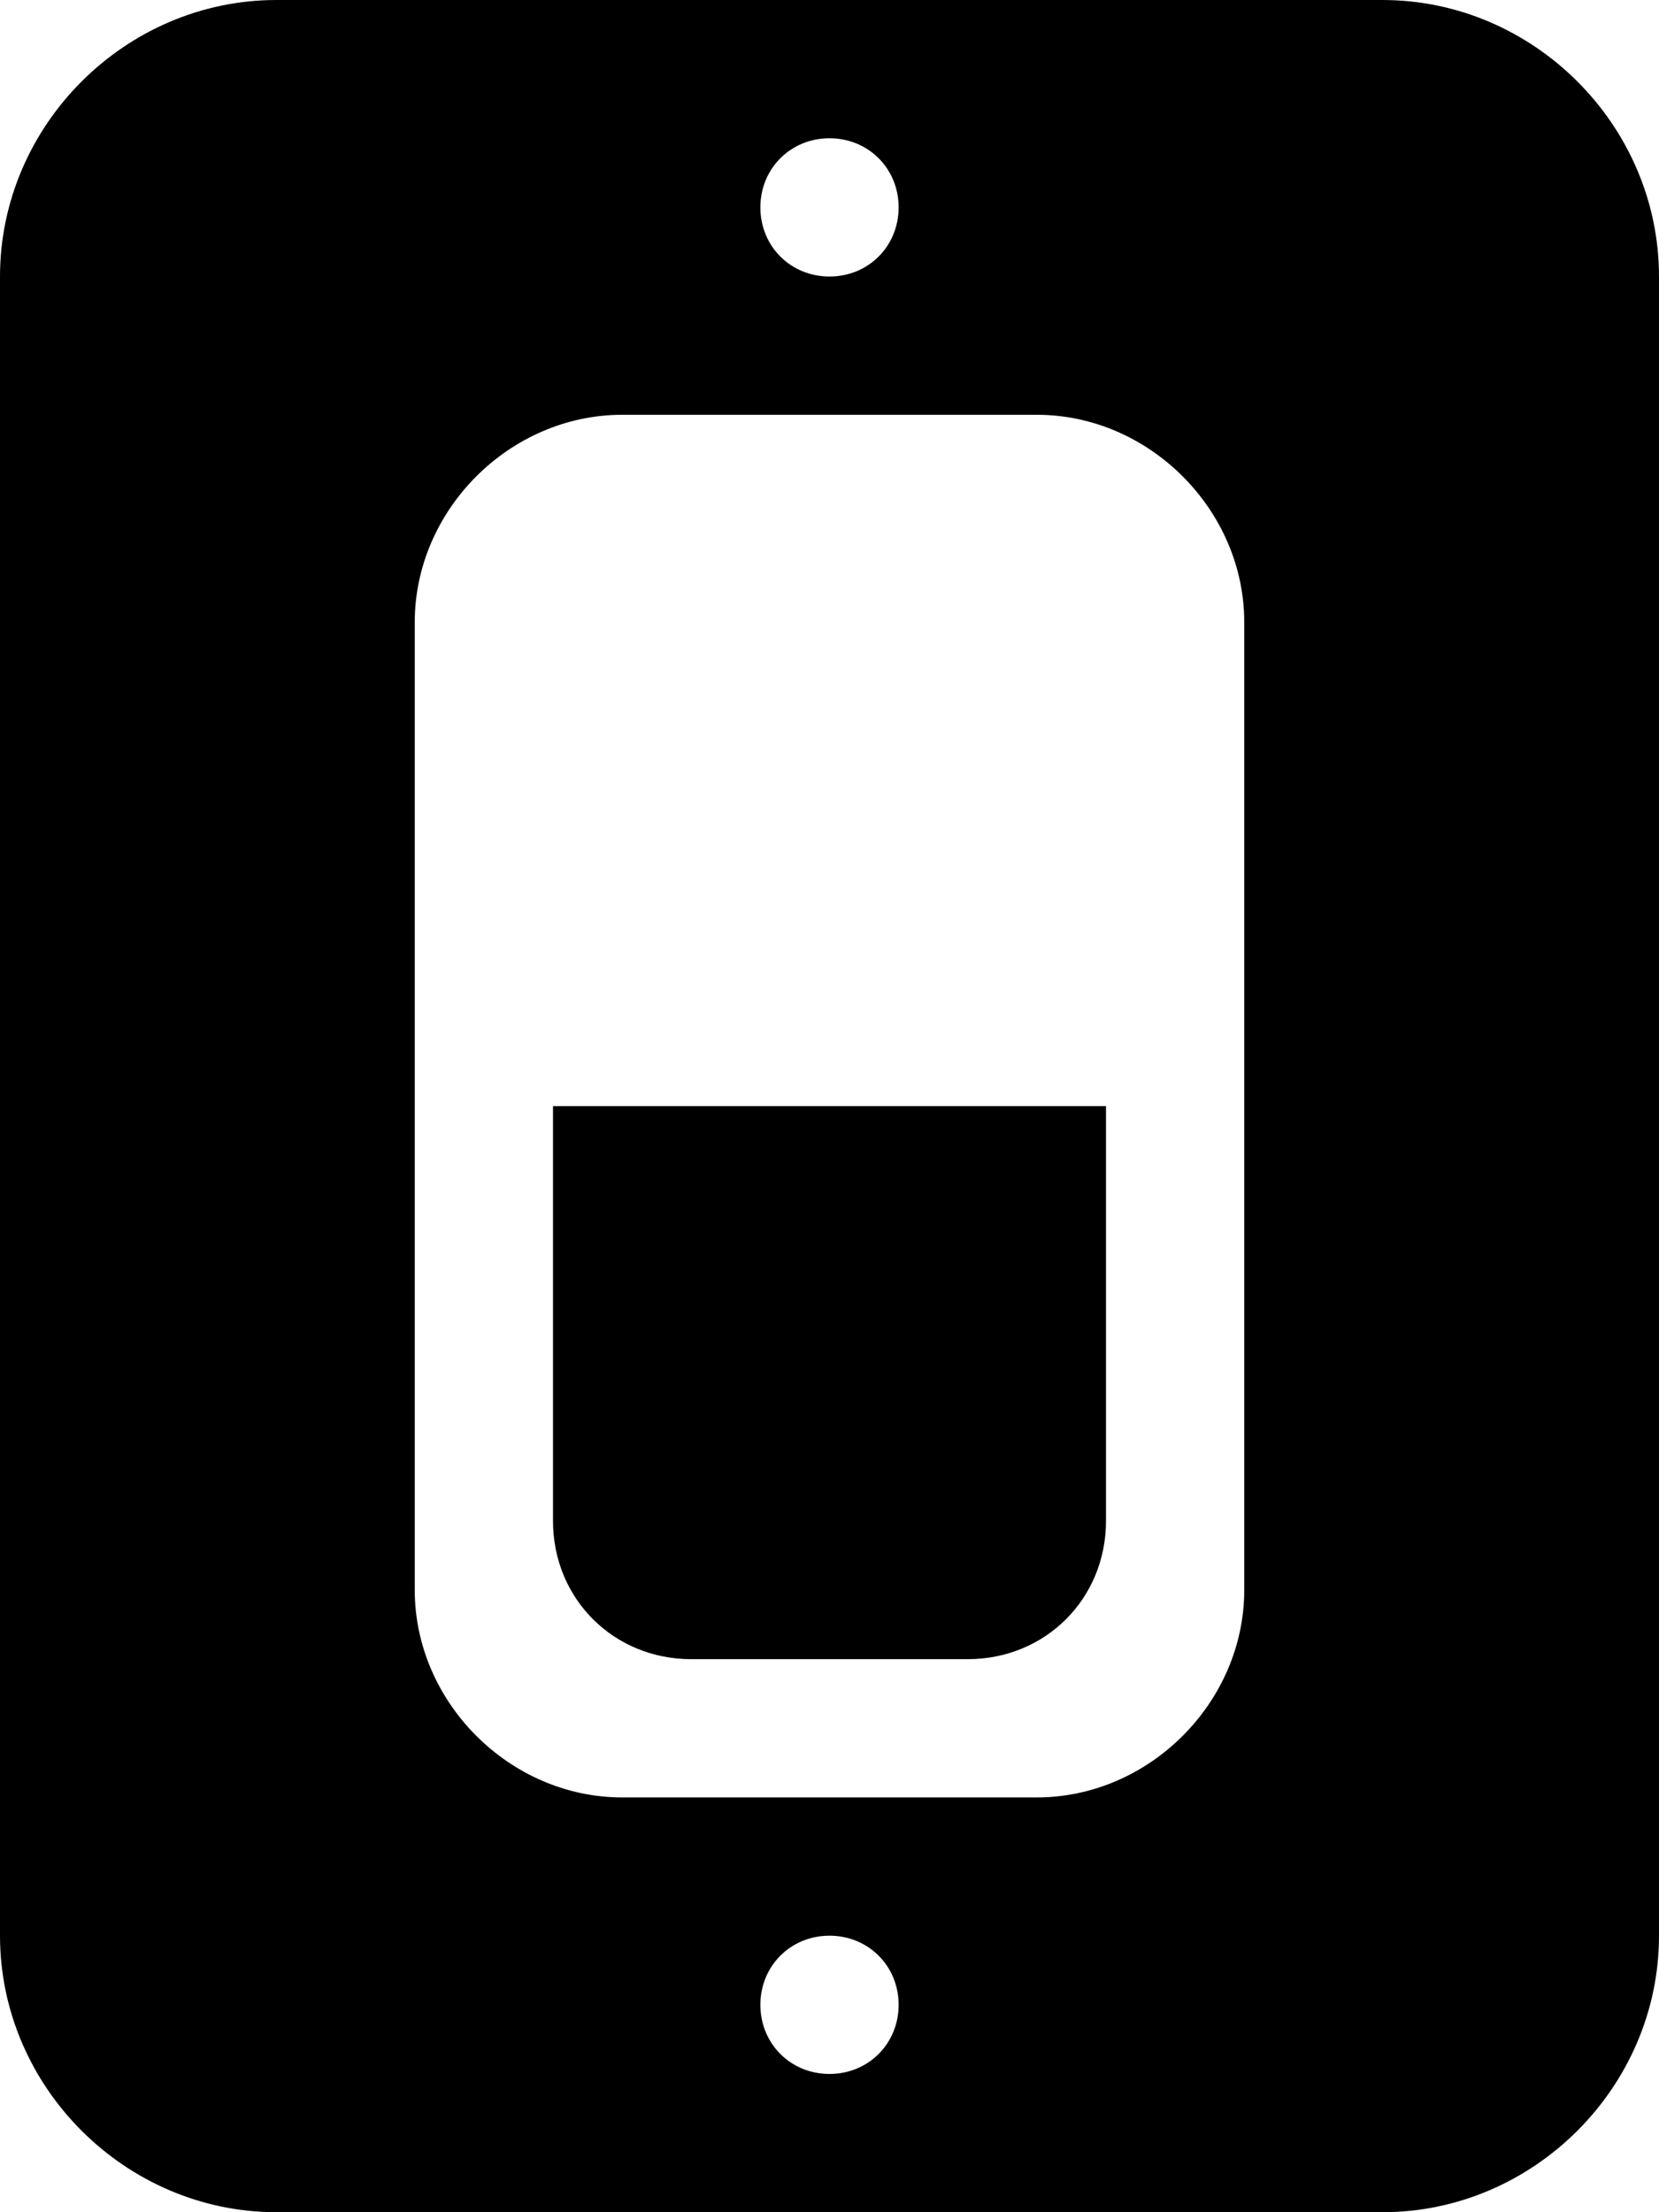 <svg xmlns="http://www.w3.org/2000/svg" viewBox="0 0 384 512"><!-- Font Awesome Pro 6.0.0-alpha1 by @fontawesome - https://fontawesome.com License - https://fontawesome.com/license (Commercial License) --><path d="M320 0H64C29 0 0 29 0 64V448C0 483 29 512 64 512H320C355 512 384 483 384 448V64C384 29 355 0 320 0ZM192 32C201 32 208 39 208 48S201 64 192 64S176 57 176 48S183 32 192 32ZM192 480C183 480 176 473 176 464S183 448 192 448S208 455 208 464S201 480 192 480ZM288 288V368C288 394 266 416 240 416H144C118 416 96 394 96 368V144C96 118 118 96 144 96H240C266 96 288 118 288 144V288ZM128 352C128 370 142 384 160 384H224C242 384 256 370 256 352V256H128V352Z"/></svg>